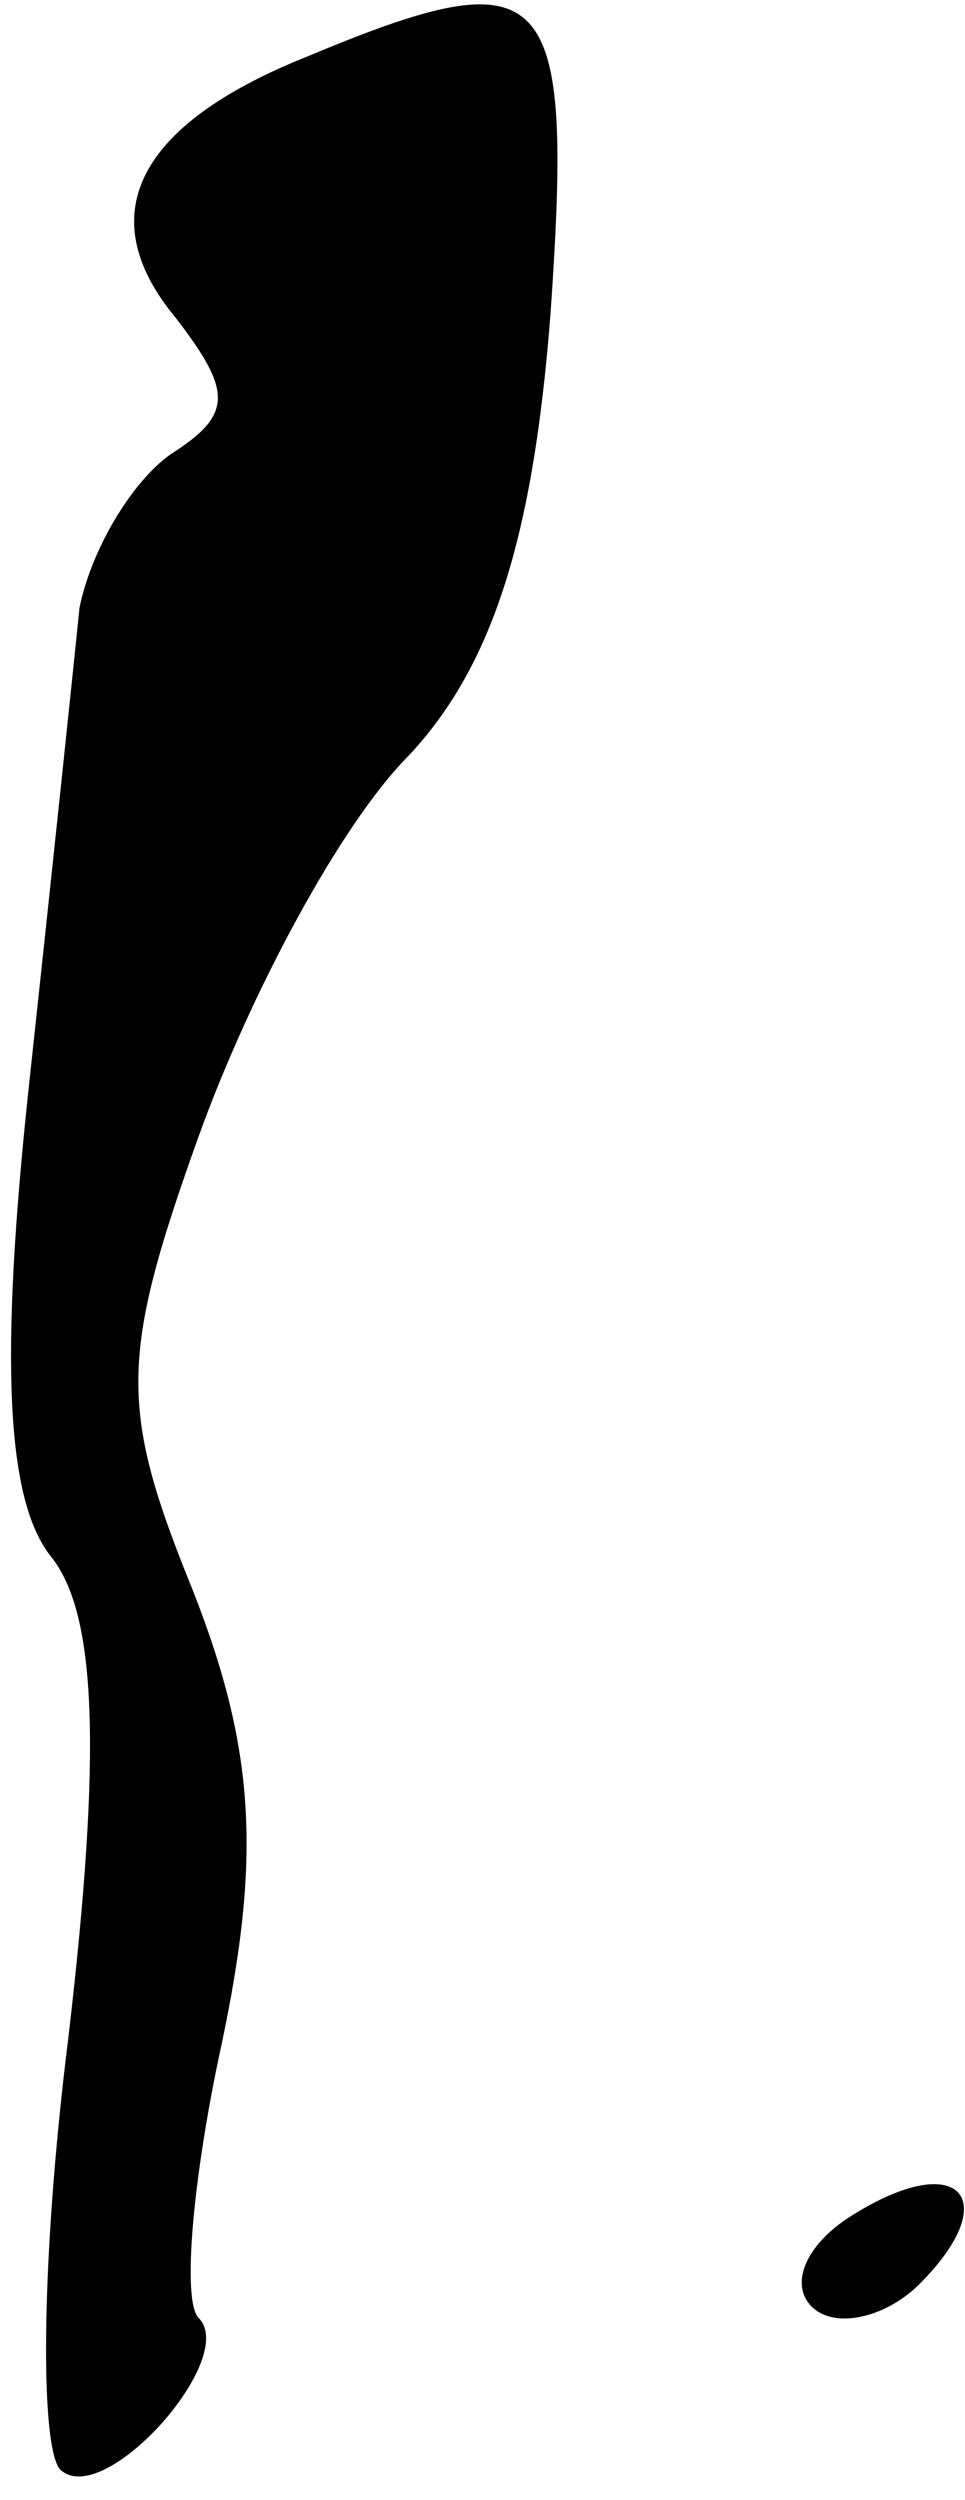 <?xml version="1.0" standalone="no"?>
<!DOCTYPE svg PUBLIC "-//W3C//DTD SVG 20010904//EN"
 "http://www.w3.org/TR/2001/REC-SVG-20010904/DTD/svg10.dtd">
<svg version="1.0" xmlns="http://www.w3.org/2000/svg"
 width="17pt" height="44pt" viewBox="0 0 17 44"
 preserveAspectRatio="xMidYMid meet">
<g transform="translate(0,44) scale(0.1,-0.1)"
fill="#000000" stroke="none">
<path fill="#000000" stroke="none" d="M54 430 c-30 -12 -38 -28 -23 -46 10
-13 10 -17 -1 -24 -7 -5 -14 -17 -16 -27 -1 -10 -5 -48 -9 -85 -5 -47 -4 -72
4 -82 8 -10 9 -34 3 -85 -5 -40 -5 -74 -1 -76 8 -6 31 20 24 27 -3 3 -1 25 4
48 7 33 6 52 -5 80 -13 32 -13 41 1 80 9 25 25 55 37 67 15 16 22 39 25 78 4
58 0 63 -43 45z"/>
<path fill="#000000" stroke="none" d="M150 50 c-8 -5 -11 -12 -7 -16 4 -4 13
-2 19 4 15 15 7 24 -12 12z"/>
</g>
</svg>
